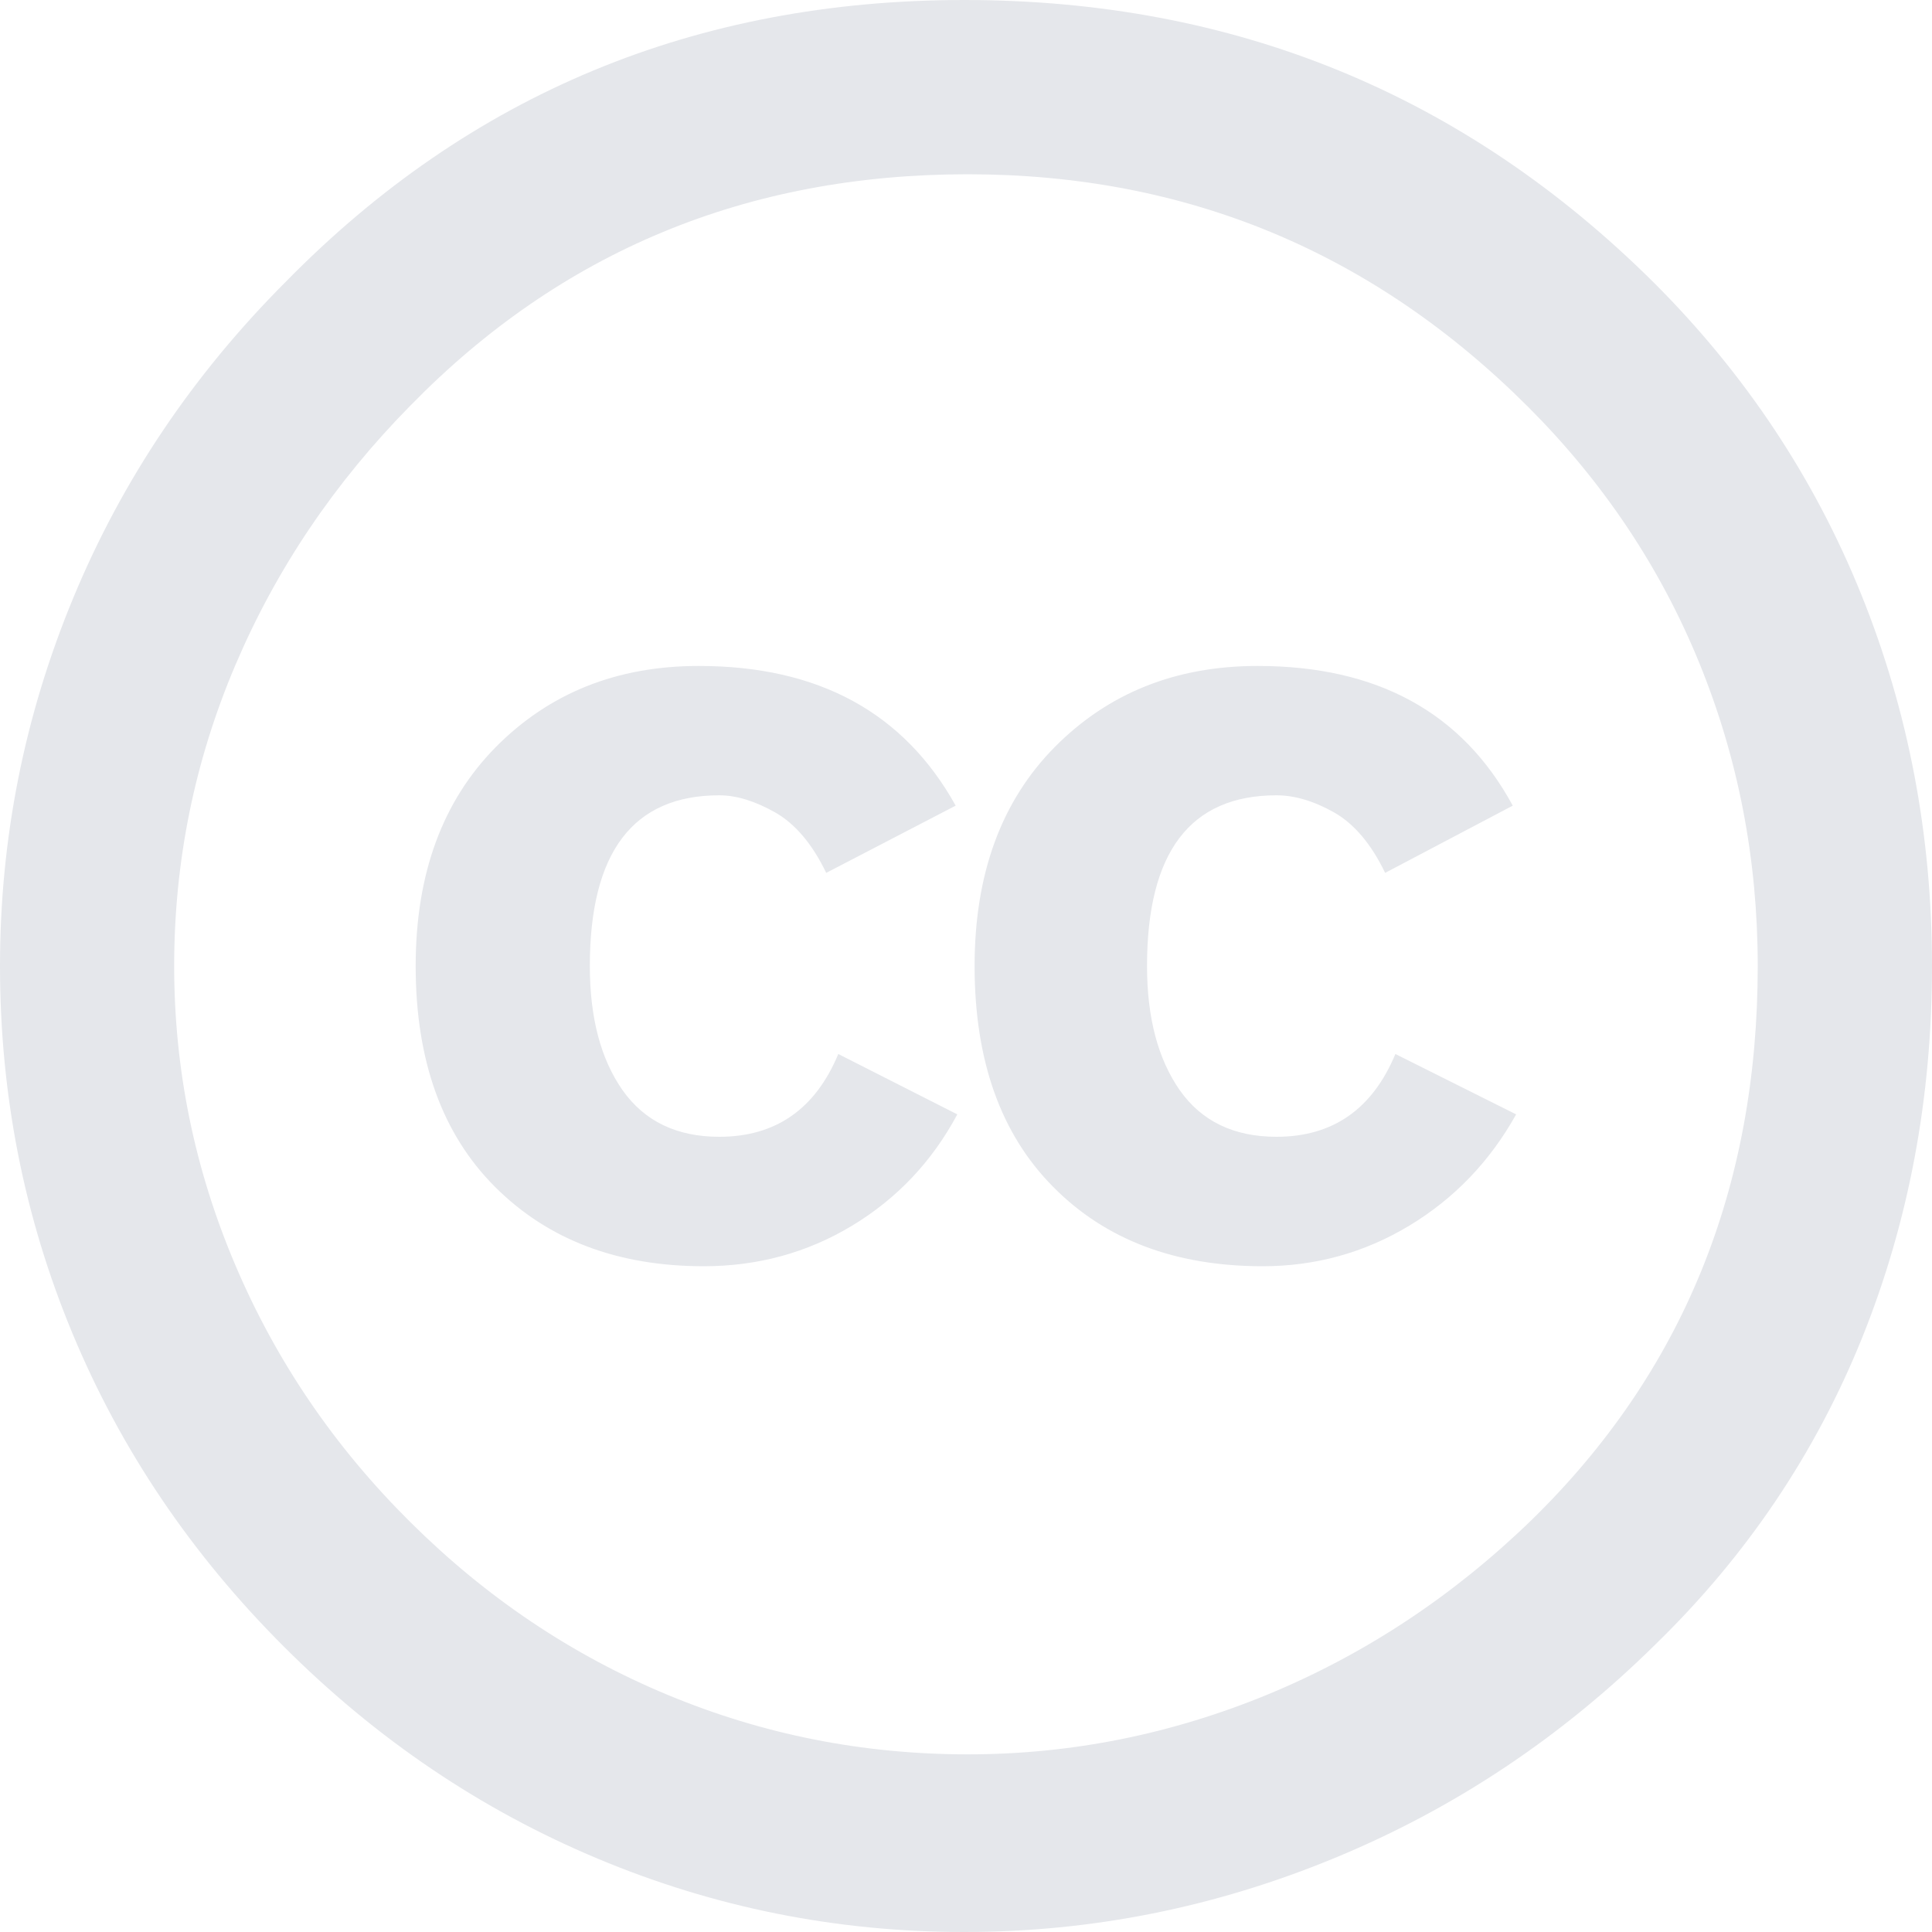 <svg
  xmlns="http://www.w3.org/2000/svg"
  viewBox="0 0 20 20"
  fill="none">
  <path
    fill="#e5e7eb"
    d="M9.982 0C12.779 0 15.16 0.977 17.124 2.929C18.064 3.869 18.779 4.944 19.267 6.152C19.755 7.36 20 8.643 20 10C20 11.369 19.758 12.652 19.277 13.848C18.794 15.044 18.083 16.101 17.143 17.017C16.167 17.982 15.06 18.72 13.821 19.232C12.583 19.744 11.303 20 9.982 20C8.661 20 7.396 19.747 6.188 19.241C4.979 18.735 3.896 18.003 2.938 17.045C1.979 16.087 1.25 15.006 0.75 13.803C0.25 12.601 0 11.333 0 10C0 8.678 0.253 7.408 0.759 6.188C1.265 4.967 2 3.875 2.964 2.911C4.869 0.971 7.208 0 9.982 0ZM10.018 1.804C7.732 1.804 5.809 2.602 4.25 4.197C3.464 4.994 2.86 5.89 2.437 6.884C2.014 7.878 1.803 8.917 1.803 10C1.803 11.072 2.014 12.105 2.437 13.098C2.86 14.093 3.464 14.98 4.25 15.759C5.035 16.539 5.922 17.134 6.911 17.545C7.898 17.956 8.934 18.161 10.018 18.161C11.089 18.161 12.127 17.953 13.134 17.537C14.14 17.119 15.047 16.519 15.857 15.733C17.417 14.209 18.196 12.299 18.196 10.001C18.196 8.893 17.993 7.846 17.589 6.858C17.185 5.87 16.595 4.989 15.822 4.215C14.214 2.607 12.28 1.804 10.018 1.804ZM9.893 8.34L8.553 9.036C8.41 8.739 8.234 8.53 8.026 8.411C7.818 8.293 7.624 8.233 7.446 8.233C6.553 8.233 6.106 8.822 6.106 10.001C6.106 10.536 6.219 10.964 6.445 11.286C6.672 11.607 7.005 11.768 7.446 11.768C8.029 11.768 8.44 11.482 8.678 10.911L9.91 11.536C9.648 12.025 9.285 12.408 8.821 12.688C8.357 12.968 7.845 13.108 7.285 13.108C6.392 13.108 5.672 12.834 5.124 12.286C4.577 11.739 4.303 10.977 4.303 10.001C4.303 9.048 4.58 8.293 5.133 7.733C5.687 7.174 6.386 6.894 7.232 6.894C8.47 6.893 9.357 7.375 9.893 8.34ZM15.66 8.34L14.339 9.036C14.196 8.739 14.02 8.53 13.812 8.411C13.603 8.293 13.403 8.233 13.214 8.233C12.321 8.233 11.874 8.822 11.874 10.001C11.874 10.536 11.988 10.964 12.213 11.286C12.439 11.607 12.773 11.768 13.214 11.768C13.797 11.768 14.207 11.482 14.445 10.911L15.695 11.536C15.422 12.025 15.053 12.408 14.589 12.688C14.124 12.968 13.618 13.108 13.071 13.108C12.166 13.108 11.443 12.834 10.902 12.286C10.359 11.739 10.089 10.977 10.089 10.001C10.089 9.048 10.365 8.293 10.919 7.733C11.473 7.174 12.172 6.894 13.017 6.894C14.255 6.893 15.137 7.375 15.66 8.34Z">
  </path>
</svg>
